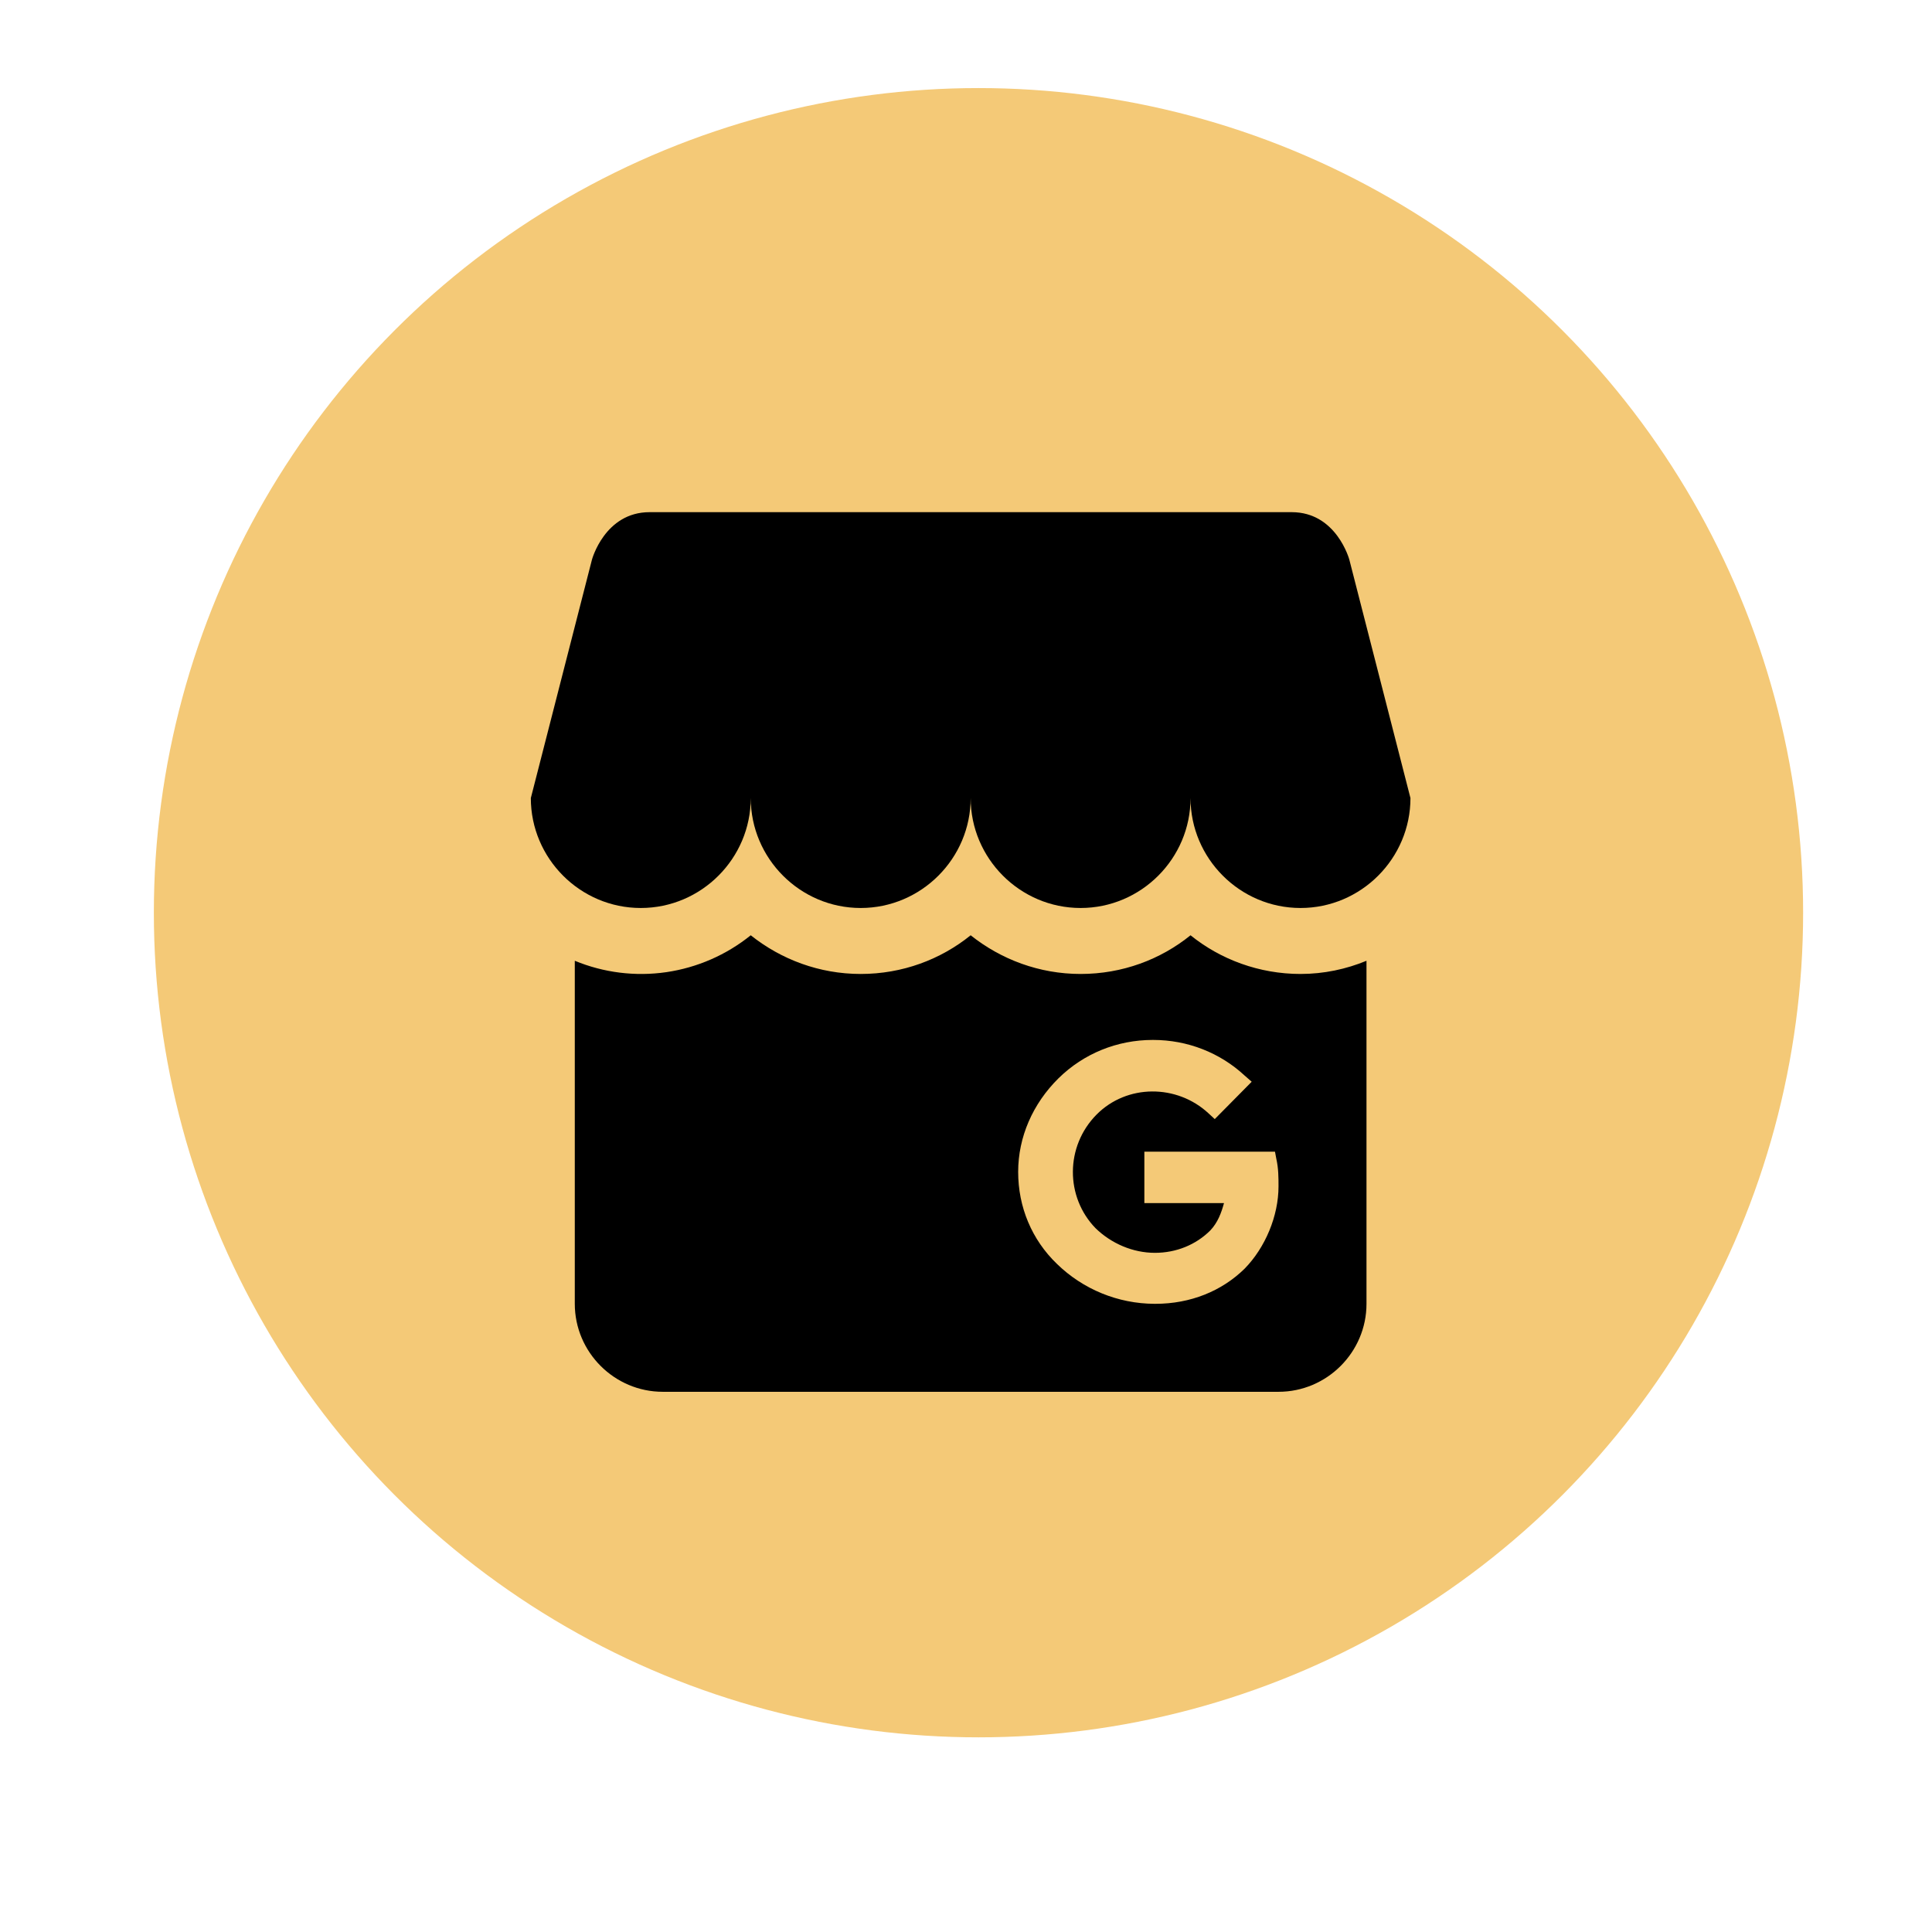 <svg width="41" height="41" viewBox="0 0 41 41" fill="none" xmlns="http://www.w3.org/2000/svg">
<circle cx="20.765" cy="19.369" r="17.5" fill="#F4C977"/>
<path d="M29.932 16.936C29.932 18.215 28.887 19.269 27.599 19.269C26.311 19.269 25.265 18.215 25.265 16.936C25.265 18.215 24.22 19.269 22.932 19.269C21.644 19.269 20.599 18.215 20.599 16.936C20.599 18.215 19.553 19.269 18.265 19.269C16.977 19.269 15.932 18.215 15.932 16.936C15.932 18.215 14.886 19.269 13.598 19.269C12.31 19.269 11.265 18.215 11.265 16.936L12.562 11.877C12.562 11.877 12.833 10.869 13.785 10.869H27.412C28.364 10.869 28.635 11.877 28.635 11.877L29.932 16.936ZM28.999 20.389V27.669C28.999 28.696 28.159 29.536 27.132 29.536H14.065C13.039 29.536 12.198 28.696 12.198 27.669V20.389C12.812 20.643 13.482 20.726 14.139 20.631C14.796 20.535 15.415 20.265 15.932 19.848C16.576 20.361 17.388 20.669 18.265 20.669C19.152 20.669 19.964 20.361 20.599 19.848C21.243 20.361 22.055 20.669 22.932 20.669C23.819 20.669 24.631 20.361 25.265 19.848C25.9 20.361 26.721 20.669 27.599 20.669C28.093 20.669 28.569 20.567 28.999 20.389ZM27.132 25.177C27.132 24.991 27.132 24.795 27.085 24.589L27.057 24.44H24.285V25.532H25.975C25.919 25.737 25.844 25.943 25.685 26.111C25.377 26.419 24.957 26.587 24.509 26.587C24.043 26.587 23.585 26.391 23.249 26.064C22.605 25.401 22.605 24.328 23.268 23.656C23.912 23.003 24.976 23.003 25.648 23.628L25.779 23.749L26.563 22.956L26.413 22.825C25.891 22.34 25.2 22.069 24.472 22.069H24.463C23.707 22.069 22.997 22.359 22.465 22.881C21.915 23.423 21.607 24.132 21.607 24.869C21.607 25.616 21.896 26.307 22.428 26.82C22.982 27.361 23.725 27.666 24.5 27.669H24.519C25.265 27.669 25.928 27.399 26.413 26.923C26.852 26.475 27.132 25.803 27.132 25.177Z" fill="black"/>
</svg>
